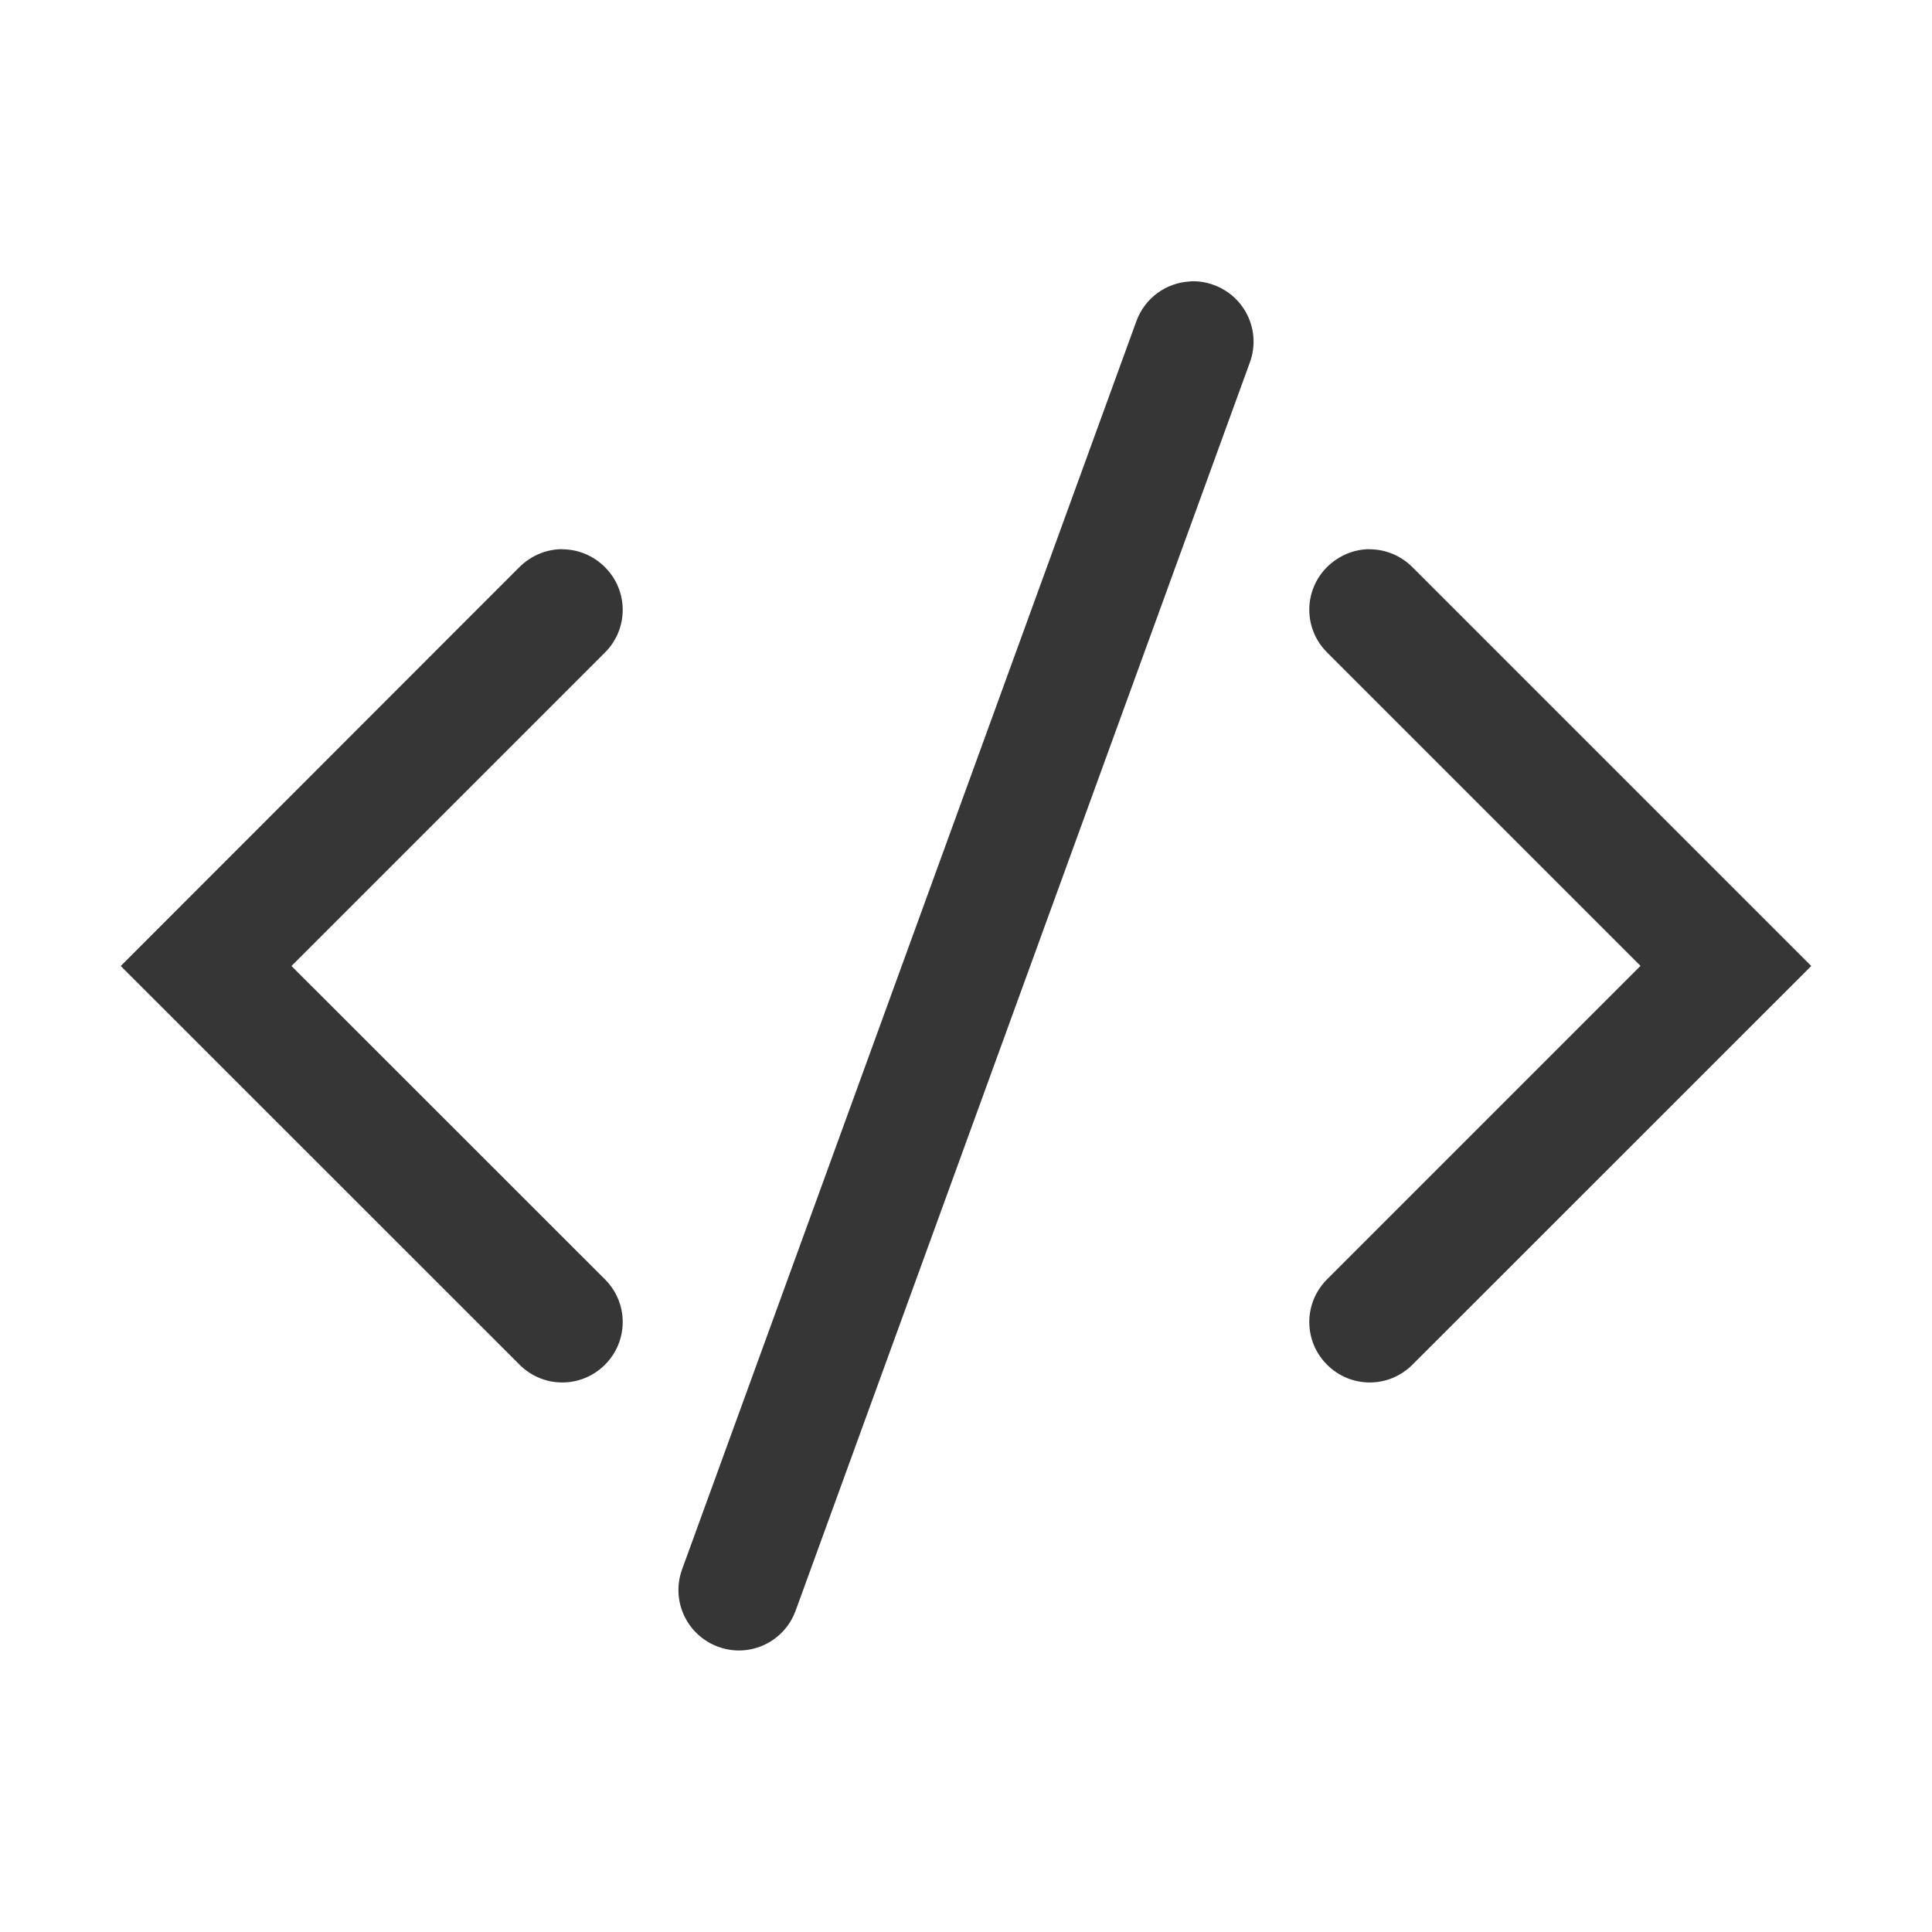 <?xml version="1.0" encoding="UTF-8" standalone="no"?>
<!-- Created with Inkscape (http://www.inkscape.org/) -->

<svg
   width="16"
   height="16"
   viewBox="0 0 16 16"
   version="1.1"
   id="svg5"
   inkscape:version="1.2.1 (9c6d41e410, 2022-07-14, custom)"
   sodipodi:docname="application-xml-symbolic.svg"
   xmlns:inkscape="http://www.inkscape.org/namespaces/inkscape"
   xmlns:sodipodi="http://sodipodi.sourceforge.net/DTD/sodipodi-0.dtd"
   xmlns="http://www.w3.org/2000/svg"
   xmlns:svg="http://www.w3.org/2000/svg">
  <sodipodi:namedview
     id="namedview7"
     pagecolor="#ffffff"
     bordercolor="#000000"
     borderopacity="0.25"
     inkscape:showpageshadow="2"
     inkscape:pageopacity="0.0"
     inkscape:pagecheckerboard="0"
     inkscape:deskcolor="#d1d1d1"
     inkscape:document-units="px"
     showgrid="false"
     inkscape:zoom="50.5625"
     inkscape:cx="8"
     inkscape:cy="8"
     inkscape:window-width="1920"
     inkscape:window-height="1012"
     inkscape:window-x="0"
     inkscape:window-y="0"
     inkscape:window-maximized="1"
     inkscape:current-layer="svg5" />
  <defs
     id="defs2" />
  <path
     id="rect7181"
     style="fill:#363636;fill-opacity:1;stroke-width:2;stroke-linecap:round"
     d="m 9.855,2.331 c -0.195,0.01 -0.373,0.134 -0.444,0.329 L 5.649,12.996 c -0.095,0.26 0.039,0.547 0.299,0.642 0.26,0.095 0.546,-0.039 0.641,-0.299 L 10.351,3.001 c 0.095,-0.26 -0.039,-0.546 -0.299,-0.641 -0.065,-0.024 -0.131,-0.034 -0.196,-0.03 z M 4.656,4.548 c -0.128,0 -0.256,0.051 -0.354,0.148 L 1,8 4.303,11.302 c 0.196,0.196 0.511,0.196 0.707,0 0.196,-0.196 0.196,-0.511 0,-0.707 L 2.414,8 5.01,5.404 c 0.196,-0.196 0.196,-0.511 0,-0.707 -0.098,-0.098 -0.226,-0.148 -0.354,-0.148 z m 6.688,0 c -0.128,0 -0.256,0.051 -0.354,0.148 -0.196,0.196 -0.196,0.511 0,0.707 l 2.596,2.596 -2.596,2.596 c -0.196,0.196 -0.196,0.511 0,0.707 0.196,0.196 0.511,0.196 0.707,0 L 15,8 11.697,4.697 c -0.098,-0.098 -0.226,-0.148 -0.354,-0.148 z"
     sodipodi:nodetypes="cccscccccsccsscccsssscccsscss" />
</svg>
